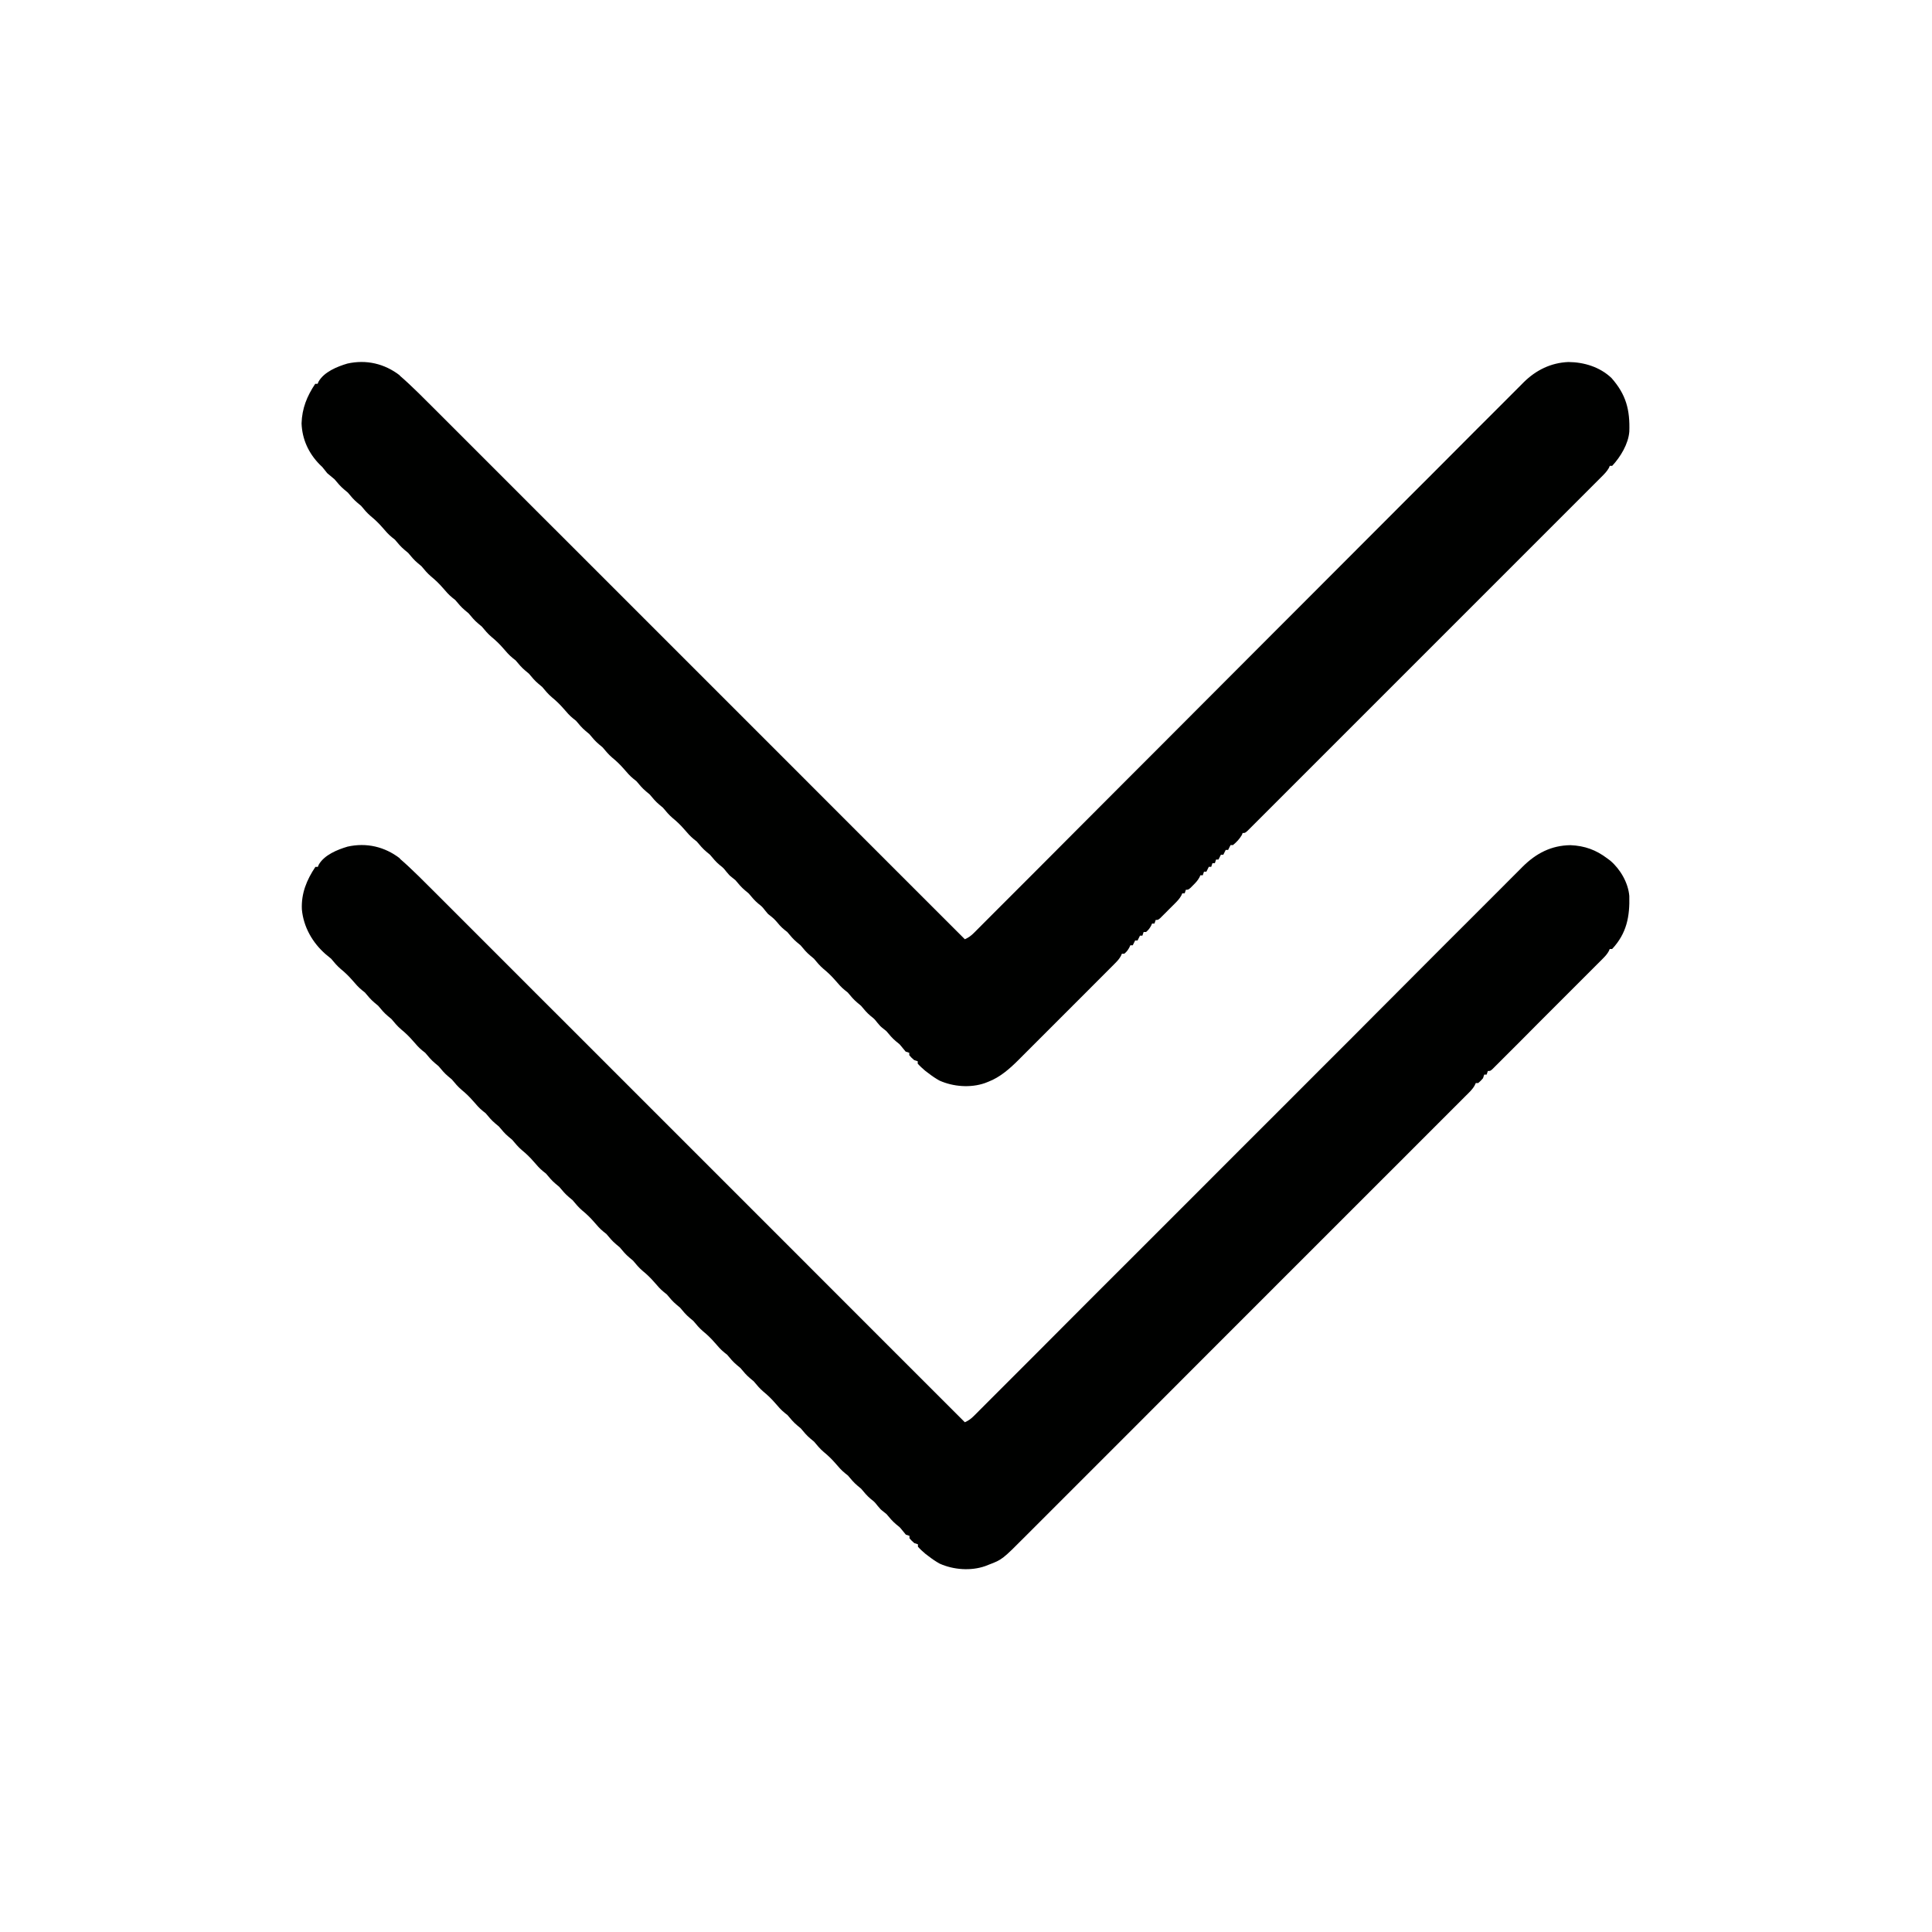 <?xml version="1.0" encoding="UTF-8"?>
<svg version="1.1" viewBox="0 0 1600 1600" width="1280" height="1280" xmlns="http://www.w3.org/2000/svg">
<path transform="translate(331,711)" d="m0 0c10.8 9.32 20.7 19.6 30.8 29.6 1.9 1.89 3.79 3.79 5.68 5.68 4.1 4.09 8.19 8.19 12.3 12.3 6.09 6.1 12.2 12.2 18.3 18.3 10.2 10.2 20.5 20.5 30.7 30.7 10.1 10.2 20.3 20.3 30.4 30.4 0.63 0.63 1.27 1.26 1.92 1.91 3.2 3.21 6.41 6.42 9.62 9.62 22.7 22.7 45.4 45.4 68.1 68.1 22 22 44.1 44.1 66.1 66.1l22.5 22.5c13.9 13.9 27.8 27.8 41.7 41.7 0.64 0.64 1.28 1.28 1.93 1.94 42.7 42.7 85.3 85.4 128 128 3.03-1.36 5.12-2.87 7.46-5.22 0.67-0.66 1.35-1.33 2.04-2.02 0.73-0.74 1.46-1.48 2.21-2.24 0.79-0.78 1.57-1.56 2.38-2.37 2.66-2.65 5.3-5.31 7.95-7.97l5.73-5.73c4.16-4.17 8.33-8.34 12.5-12.5 6.18-6.21 12.4-12.4 18.6-18.6 10.4-10.4 20.8-20.9 31.2-31.3 14.2-14.2 28.4-28.5 42.7-42.7 6.63-6.63 13.3-13.3 19.9-19.9 0.66-0.66 1.32-1.33 2.01-2.01 15.8-15.8 31.6-31.6 47.4-47.4 0.69-0.7 1.38-1.39 2.09-2.1 16.1-16.2 32.3-32.3 48.4-48.4 5.59-5.6 11.2-11.2 16.8-16.8l2.09-2.09c15.8-15.8 31.5-31.6 47.3-47.3 0.99-1 0.99-1 2.01-2.01 6.61-6.62 13.2-13.2 19.8-19.9 3.26-3.26 6.51-6.52 9.77-9.78l1.94-1.94c10.3-10.3 20.6-20.6 30.9-31 10.4-10.4 20.7-20.8 31.1-31.1 6.16-6.16 12.3-12.3 18.5-18.5 4.11-4.12 8.23-8.24 12.4-12.4 2.34-2.35 4.68-4.69 7.02-7.05 2.52-2.53 5.05-5.06 7.59-7.58 1.08-1.09 1.08-1.09 2.18-2.21 11.2-11.1 23.7-17.6 39.6-17.8 11.9 0.54 21.1 3.91 30.5 11 0.83 0.62 1.65 1.23 2.5 1.87 8.25 7.05 14.8 18.3 15.7 29.2 0.46 17-2.11 30.9-14.2 43.9h-2c-0.25 0.57-0.5 1.15-0.76 1.74-1.42 2.59-3.06 4.33-5.15 6.42-0.82 0.83-1.63 1.65-2.47 2.49-0.9 0.9-1.8 1.79-2.72 2.71-0.95 0.95-1.91 1.91-2.86 2.87-2.58 2.59-5.17 5.18-7.76 7.76l-8.13 8.13c-4.54 4.54-9.08 9.08-13.6 13.6-5.27 5.26-10.5 10.5-15.8 15.8-4.51 4.52-9.02 9.04-13.5 13.6-2.7 2.69-5.39 5.39-8.09 8.09-2.53 2.53-5.06 5.07-7.6 7.59-1.38 1.38-2.75 2.76-4.13 4.14-1.22 1.21-1.22 1.21-2.47 2.45-1.07 1.07-1.07 1.07-2.15 2.16-1.76 1.5-1.76 1.5-3.76 1.5l-1 3h-2l-1 3c-1.94 2.19-1.94 2.19-4 4h-2c-0.27 0.6-0.55 1.2-0.83 1.82-1.83 3.42-4.65 5.93-7.38 8.65-0.65 0.65-1.3 1.3-1.96 1.97l-11.3 11.3c-4.35 4.36-8.7 8.71-13.1 13.1-4.21 4.21-8.41 8.42-12.6 12.6-9.67 9.69-19.3 19.4-29 29-7.47 7.47-15 15-22.4 22.4-1.07 1.07-2.15 2.14-3.22 3.22-1.62 1.61-3.23 3.23-4.85 4.85-15 15-30.1 30.1-45.1 45.1l-1.72 1.72c-2.87 2.87-5.75 5.75-8.63 8.62l-1.73 1.73c-1.15 1.16-2.31 2.31-3.46 3.47-18 18-35.9 35.9-53.9 53.9-20.2 20.2-40.3 40.4-60.5 60.6-2.15 2.15-4.3 4.31-6.46 6.46l-1.6 1.6c-8 8-16 16-24 24-9.1 9.11-18.2 18.2-27.3 27.3-4.64 4.64-9.29 9.28-13.9 13.9-4.25 4.26-8.5 8.51-12.8 12.8-1.54 1.54-3.08 3.07-4.61 4.61-19.8 19.9-19.8 19.9-31.1 24.2-0.97 0.38-1.93 0.76-2.93 1.15-11.9 4.12-26.2 3.02-37.6-2.09-3.2-1.78-6.11-3.76-9-6-0.93-0.7-1.86-1.4-2.81-2.12-2.19-1.88-4.26-3.74-6.19-5.88v-2c-0.99-0.33-1.98-0.66-3-1-2.19-1.94-2.19-1.94-4-4v-2c-0.99-0.33-1.98-0.66-3-1-1.22-1.45-2.44-2.91-3.61-4.39-1.54-1.88-1.54-1.88-4.39-4.11-3.1-2.59-5.43-5.4-8-8.5-0.83-0.66-1.65-1.32-2.5-2-2.5-2-2.5-2-4.94-4.94-2.47-3.13-2.47-3.13-5.56-5.56-3.11-2.59-5.42-5.4-8-8.5-0.99-0.83-1.98-1.65-3-2.5-3.1-2.59-5.43-5.4-8-8.5-0.78-0.62-1.57-1.24-2.38-1.88-3.03-2.45-5.39-5.21-7.93-8.17-2.99-3.45-6.14-6.51-9.69-9.39-3.07-2.62-5.42-5.46-8-8.56-0.99-0.83-1.98-1.65-3-2.5-3.11-2.59-5.42-5.4-8-8.5-0.99-0.83-1.98-1.65-3-2.5-3.1-2.59-5.43-5.4-8-8.5-0.78-0.62-1.57-1.24-2.38-1.88-3.03-2.45-5.39-5.21-7.93-8.17-2.99-3.45-6.14-6.51-9.69-9.39-3.07-2.62-5.42-5.46-8-8.56-0.99-0.83-1.98-1.65-3-2.5-3.11-2.59-5.42-5.4-8-8.5-0.99-0.83-1.98-1.65-3-2.5-3.1-2.59-5.43-5.4-8-8.5-0.78-0.62-1.57-1.24-2.38-1.88-3.03-2.45-5.39-5.21-7.93-8.17-2.99-3.45-6.14-6.51-9.69-9.39-3.07-2.62-5.42-5.46-8-8.56-0.99-0.83-1.98-1.65-3-2.5-3.11-2.59-5.42-5.4-8-8.5-0.99-0.83-1.98-1.65-3-2.5-3.1-2.59-5.43-5.4-8-8.5-0.78-0.62-1.57-1.24-2.38-1.88-3.03-2.45-5.39-5.21-7.93-8.17-2.99-3.45-6.14-6.51-9.69-9.39-3.07-2.62-5.42-5.46-8-8.56-0.99-0.83-1.98-1.65-3-2.5-3.11-2.59-5.42-5.4-8-8.5-0.99-0.83-1.98-1.65-3-2.5-3.1-2.59-5.43-5.4-8-8.5-0.78-0.62-1.57-1.24-2.38-1.88-3.03-2.45-5.39-5.21-7.93-8.17-2.99-3.45-6.14-6.51-9.69-9.39-3.07-2.62-5.42-5.46-8-8.56-0.99-0.83-1.98-1.65-3-2.5-3.11-2.59-5.42-5.4-8-8.5-0.99-0.83-1.98-1.65-3-2.5-3.1-2.59-5.43-5.4-8-8.5-0.78-0.62-1.57-1.24-2.38-1.88-3.03-2.45-5.39-5.21-7.93-8.17-2.99-3.45-6.14-6.51-9.69-9.39-3.07-2.62-5.42-5.46-8-8.56-0.99-0.83-1.98-1.65-3-2.5-3.11-2.59-5.42-5.4-8-8.5-0.99-0.83-1.98-1.65-3-2.5-3.1-2.59-5.43-5.4-8-8.5-1.18-0.93-1.18-0.93-2.38-1.88-3.03-2.45-5.39-5.21-7.93-8.17-2.99-3.45-6.14-6.51-9.69-9.39-3.07-2.62-5.42-5.46-8-8.56-0.99-0.83-1.98-1.65-3-2.5-3.11-2.59-5.42-5.4-8-8.5-0.99-0.83-1.98-1.65-3-2.5-3.1-2.59-5.43-5.4-8-8.5-1.18-0.93-1.18-0.93-2.38-1.88-3.03-2.45-5.39-5.21-7.93-8.17-2.99-3.45-6.14-6.51-9.69-9.39-3.07-2.62-5.42-5.46-8-8.56-0.99-0.83-1.98-1.65-3-2.5-3.11-2.59-5.42-5.4-8-8.5-0.99-0.83-1.98-1.65-3-2.5-3.1-2.59-5.43-5.4-8-8.5-0.78-0.62-1.57-1.24-2.38-1.88-3.03-2.45-5.39-5.21-7.93-8.17-2.99-3.45-6.14-6.51-9.69-9.39-3.07-2.62-5.42-5.46-8-8.56-1.46-1.21-2.92-2.41-4.4-3.6-11-9.57-18.5-22.7-19.8-37.3-0.58-13.2 3.97-24.3 11.2-35.1h2c0.25-0.59 0.5-1.18 0.75-1.79 4.55-8.07 15.4-12.5 23.9-15 15.6-3.5 30.8 0.04 43.4 9.79z" fill="#000100"/>
<path transform="translate(331,311)" d="m0 0c10.8 9.32 20.7 19.6 30.8 29.6 1.9 1.89 3.79 3.79 5.68 5.68 4.1 4.09 8.19 8.19 12.3 12.3 6.09 6.1 12.2 12.2 18.3 18.3 10.2 10.2 20.5 20.5 30.7 30.7 10.1 10.2 20.3 20.3 30.4 30.4 0.63 0.63 1.27 1.26 1.92 1.91 3.2 3.21 6.41 6.42 9.62 9.62 22.7 22.7 45.4 45.4 68.1 68.1 22 22 44.1 44.1 66.1 66.1l22.5 22.5c13.9 13.9 27.8 27.8 41.7 41.7 0.64 0.64 1.28 1.28 1.93 1.94 42.7 42.7 85.3 85.4 128 128 3.03-1.36 5.13-2.88 7.47-5.22 1.01-1.01 1.01-1.01 2.04-2.03 1.1-1.11 1.1-1.11 2.22-2.24 0.78-0.79 1.57-1.57 2.38-2.38 2.66-2.66 5.31-5.32 7.96-7.98 1.91-1.92 3.83-3.83 5.74-5.75 4.17-4.18 8.34-8.36 12.5-12.5 6.2-6.22 12.4-12.4 18.6-18.6 10.4-10.4 20.9-20.9 31.3-31.4 14.9-15 29.8-29.9 44.7-44.8 5.98-5.99 12-12 18-18l2.02-2.02c15.8-15.8 31.6-31.7 47.5-47.6l2.1-2.1c16.2-16.2 32.3-32.4 48.5-48.6l2.11-2.11c3.5-3.51 7-7.02 10.5-10.5 0.69-0.69 1.39-1.38 2.1-2.1 1.4-1.4 2.79-2.8 4.19-4.2 23.1-23.1 46.2-46.2 69.3-69.4 3.26-3.27 6.52-6.53 9.78-9.79 0.64-0.65 1.29-1.29 1.95-1.95 10.3-10.3 20.6-20.7 31-31 10.4-10.4 20.8-20.8 31.1-31.2 6.17-6.17 12.3-12.4 18.5-18.5 4.11-4.13 8.24-8.26 12.4-12.4 2.35-2.34 4.69-4.7 7.03-7.05 2.53-2.55 5.07-5.08 7.61-7.61 1.08-1.09 1.08-1.09 2.18-2.21 10.2-10.1 22.6-16.2 37-16.8 13 0.09 26.1 4.09 35.7 13.2 12.2 13.8 15.4 26.5 14.8 44.4-0.77 10.2-7.31 21-14.2 28.4h-2c-0.23 0.55-0.46 1.11-0.69 1.68-1.69 2.99-3.8 5.06-6.24 7.5-0.5 0.51-1.01 1.02-1.54 1.55-1.71 1.72-3.43 3.43-5.15 5.14-1.23 1.24-2.47 2.48-3.71 3.72-3.41 3.42-6.82 6.83-10.2 10.2-3.67 3.67-7.35 7.35-11 11-7.2 7.21-14.4 14.4-21.6 21.6-5.85 5.85-11.7 11.7-17.6 17.6-0.83 0.84-1.66 1.67-2.52 2.53l-5.07 5.07c-15.8 15.8-31.7 31.7-47.6 47.6-13.6 13.6-27.2 27.2-40.9 40.9-15.8 15.8-31.6 31.6-47.4 47.4l-25.1 25.1c-7.12 7.13-14.2 14.2-21.4 21.4-3.64 3.63-7.28 7.27-10.9 10.9-3.32 3.33-6.64 6.65-9.97 9.97l-3.63 3.63c-1.62 1.63-3.26 3.26-4.89 4.89-1.37 1.36-1.37 1.36-2.76 2.75-2.17 1.92-2.17 1.92-4.17 1.92-0.21 0.54-0.41 1.07-0.62 1.62-1.91 3.3-4.43 5.97-7.38 8.38h-2l-2 4h-2l-2 4h-2l-2 4h-2l-1 3h-2l-1 3h-2l-2 4h-2l-1 3h-2c-0.25 0.57-0.5 1.14-0.75 1.73-1.44 2.62-3.13 4.42-5.25 6.52-0.7 0.71-1.4 1.41-2.12 2.14-1.88 1.61-1.88 1.61-3.88 1.61l-1 3h-2c-0.25 0.57-0.49 1.14-0.75 1.73-1.46 2.65-3.18 4.46-5.31 6.6l-2.42 2.42c-0.83 0.83-1.66 1.65-2.52 2.5-0.83 0.84-1.67 1.68-2.52 2.55-1.2 1.19-1.2 1.19-2.42 2.4l-2.21 2.21c-1.85 1.59-1.85 1.59-3.85 1.59l-1 3h-2c-0.27 0.6-0.54 1.2-0.81 1.81-1.19 2.19-2.29 3.6-4.19 5.19h-2l-1 3h-2l-2 4h-2l-2 4h-2c-0.27 0.6-0.54 1.2-0.81 1.81-1.19 2.19-2.29 3.6-4.19 5.19h-2c-0.26 0.58-0.51 1.16-0.77 1.76-1.36 2.47-2.86 4.12-4.85 6.12-0.75 0.76-1.51 1.52-2.28 2.3-0.83 0.83-1.65 1.65-2.51 2.5-1.3 1.31-1.3 1.31-2.63 2.65-2.39 2.4-4.78 4.8-7.18 7.19-2 2-4 4.01-6 6.01-4.73 4.74-9.47 9.48-14.2 14.2-4.86 4.86-9.72 9.73-14.6 14.6-4.18 4.2-8.36 8.39-12.6 12.6-2.5 2.49-5 4.99-7.49 7.49-2.78 2.8-5.58 5.59-8.38 8.38-0.81 0.82-1.62 1.63-2.45 2.47-7.17 7.11-15 14-24.6 17.7-0.97 0.38-1.93 0.76-2.93 1.15-11.9 4.12-26.2 3.02-37.6-2.09-3.2-1.78-6.11-3.76-9-6-0.93-0.7-1.86-1.4-2.81-2.12-2.19-1.88-4.26-3.74-6.19-5.88v-2c-0.99-0.33-1.98-0.66-3-1-2.19-1.94-2.19-1.94-4-4v-2c-0.99-0.33-1.98-0.66-3-1-1.22-1.45-2.44-2.91-3.61-4.39-1.54-1.88-1.54-1.88-4.39-4.11-3.1-2.59-5.43-5.4-8-8.5-0.83-0.66-1.65-1.32-2.5-2-2.5-2-2.5-2-4.94-4.94-2.47-3.13-2.47-3.13-5.56-5.56-3.11-2.59-5.42-5.4-8-8.5-0.99-0.83-1.98-1.65-3-2.5-3.1-2.59-5.43-5.4-8-8.5-0.78-0.62-1.57-1.24-2.38-1.88-3.03-2.45-5.39-5.21-7.93-8.17-2.99-3.45-6.14-6.51-9.69-9.39-3.07-2.62-5.42-5.46-8-8.56-0.99-0.83-1.98-1.65-3-2.5-3.11-2.59-5.42-5.4-8-8.5-0.99-0.83-1.98-1.65-3-2.5-3.1-2.59-5.43-5.4-8-8.5-0.8-0.64-1.61-1.28-2.44-1.94-2.77-2.23-4.82-4.67-7.09-7.4-1.93-2.18-4.19-3.85-6.47-5.66-1.21-1.45-1.21-1.45-2.44-2.94-2.47-3.13-2.47-3.13-5.56-5.56-3.11-2.59-5.42-5.4-8-8.5-0.99-0.83-1.98-1.65-3-2.5-3.1-2.59-5.43-5.4-8-8.5-0.83-0.66-1.65-1.32-2.5-2-2.5-2-2.5-2-4.94-4.94-2.47-3.13-2.47-3.13-5.56-5.56-3.11-2.59-5.42-5.4-8-8.5-0.99-0.83-1.98-1.65-3-2.5-3.1-2.59-5.43-5.4-8-8.5-0.78-0.62-1.57-1.24-2.38-1.88-3.03-2.45-5.39-5.21-7.93-8.17-2.99-3.45-6.14-6.51-9.69-9.39-3.07-2.62-5.42-5.46-8-8.56-0.99-0.83-1.98-1.65-3-2.5-3.11-2.59-5.42-5.4-8-8.5-0.99-0.83-1.98-1.65-3-2.5-3.1-2.59-5.43-5.4-8-8.5-0.78-0.62-1.57-1.24-2.38-1.88-3.03-2.45-5.39-5.21-7.93-8.17-2.99-3.45-6.14-6.51-9.69-9.39-3.07-2.62-5.42-5.46-8-8.56-0.99-0.83-1.98-1.65-3-2.5-3.11-2.59-5.42-5.4-8-8.5-0.99-0.83-1.98-1.65-3-2.5-3.1-2.59-5.43-5.4-8-8.5-0.78-0.62-1.57-1.24-2.38-1.88-3.03-2.45-5.39-5.21-7.93-8.17-2.99-3.45-6.14-6.51-9.69-9.39-3.07-2.62-5.42-5.46-8-8.56-0.99-0.83-1.98-1.65-3-2.5-3.11-2.59-5.42-5.4-8-8.5-0.99-0.83-1.98-1.65-3-2.5-3.1-2.59-5.43-5.4-8-8.5-1.18-0.93-1.18-0.93-2.38-1.88-3.03-2.45-5.39-5.21-7.93-8.17-2.99-3.45-6.14-6.51-9.69-9.39-3.07-2.62-5.42-5.46-8-8.56-0.99-0.83-1.98-1.65-3-2.5-3.11-2.59-5.42-5.4-8-8.5-0.99-0.82-1.98-1.65-3-2.5-3.1-2.59-5.43-5.4-8-8.5-1.18-0.93-1.18-0.93-2.38-1.88-3.03-2.45-5.39-5.21-7.93-8.17-2.99-3.45-6.14-6.51-9.69-9.39-3.07-2.62-5.42-5.46-8-8.56-0.99-0.82-1.98-1.65-3-2.5-3.11-2.59-5.42-5.4-8-8.5-0.99-0.82-1.98-1.65-3-2.5-3.1-2.59-5.43-5.4-8-8.5-1.18-0.93-1.18-0.93-2.38-1.88-3.03-2.45-5.39-5.21-7.93-8.17-2.99-3.45-6.14-6.51-9.69-9.39-3.07-2.62-5.42-5.46-8-8.56-1.49-1.24-1.49-1.24-3-2.5-3.11-2.59-5.42-5.4-8-8.5-1.49-1.24-1.49-1.24-3-2.5-3.11-2.59-5.42-5.4-8-8.5-2-1.67-4-3.34-6-5-1.36-1.65-2.69-3.31-4-5-1.18-1.14-1.18-1.14-2.38-2.31-9.11-9.33-14.4-20.8-14.9-33.9 0.37-12.5 4.49-22.6 11.3-32.8h2c0.25-0.59 0.5-1.18 0.75-1.79 4.55-8.07 15.4-12.5 23.9-15 15.6-3.5 30.8 0.04 43.4 9.79z" fill="#000100"/>
</svg>
